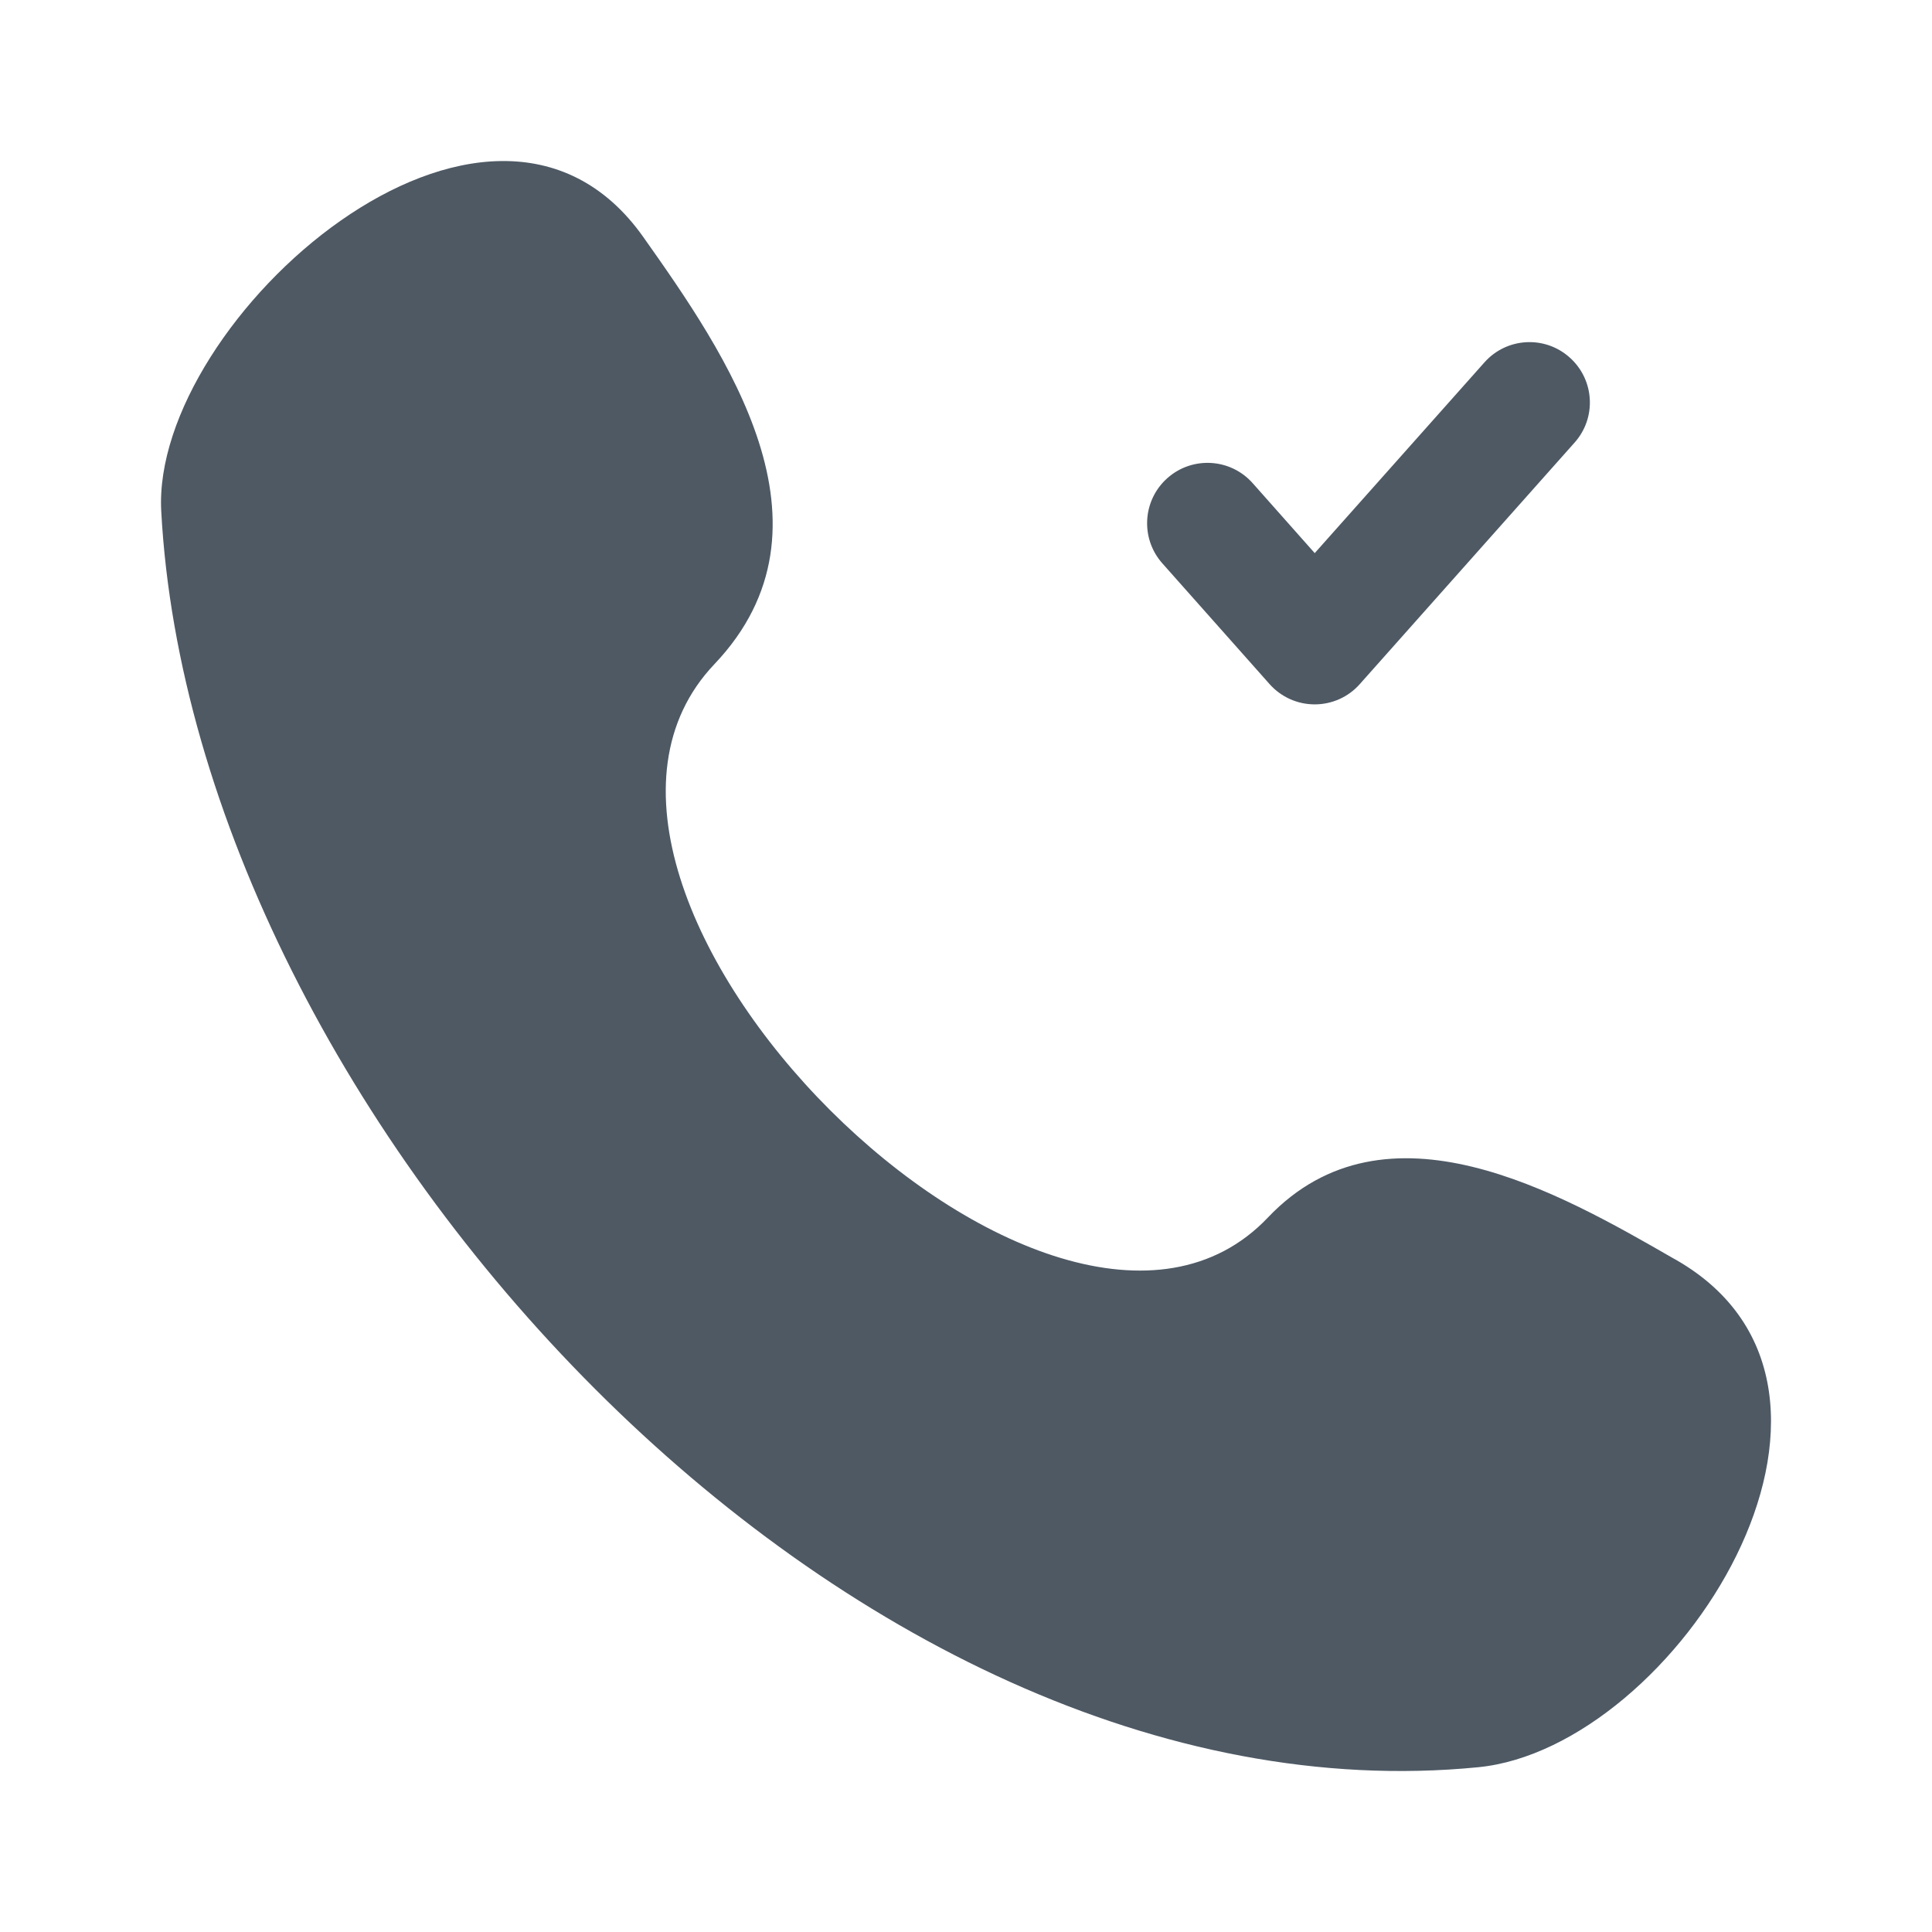 <svg width="24" height="24" viewBox="0 0 24 24" fill="none" xmlns="http://www.w3.org/2000/svg">
<path fill-rule="evenodd" clip-rule="evenodd" d="M8.875 8.25C6.204 11.061 13.089 17.926 15.75 15.125C17.219 13.579 19.378 14.821 20.787 15.632L20.825 15.653C23.642 17.275 20.82 21.71 18.364 21.953C10.513 22.727 2.405 13.845 2.003 6.35C1.875 3.974 6.077 0.238 7.991 2.944C9.011 4.386 10.506 6.533 8.875 8.25ZM19.56 5.498C19.836 5.189 19.808 4.715 19.498 4.44C19.189 4.164 18.715 4.192 18.44 4.502L16.332 6.871L15.561 6.002C15.286 5.692 14.812 5.664 14.502 5.939C14.192 6.214 14.164 6.688 14.439 6.998L15.771 8.498C15.913 8.658 16.117 8.75 16.331 8.75C16.546 8.75 16.75 8.659 16.892 8.498L19.56 5.498Z" fill="#4E5964"/>
</svg>
